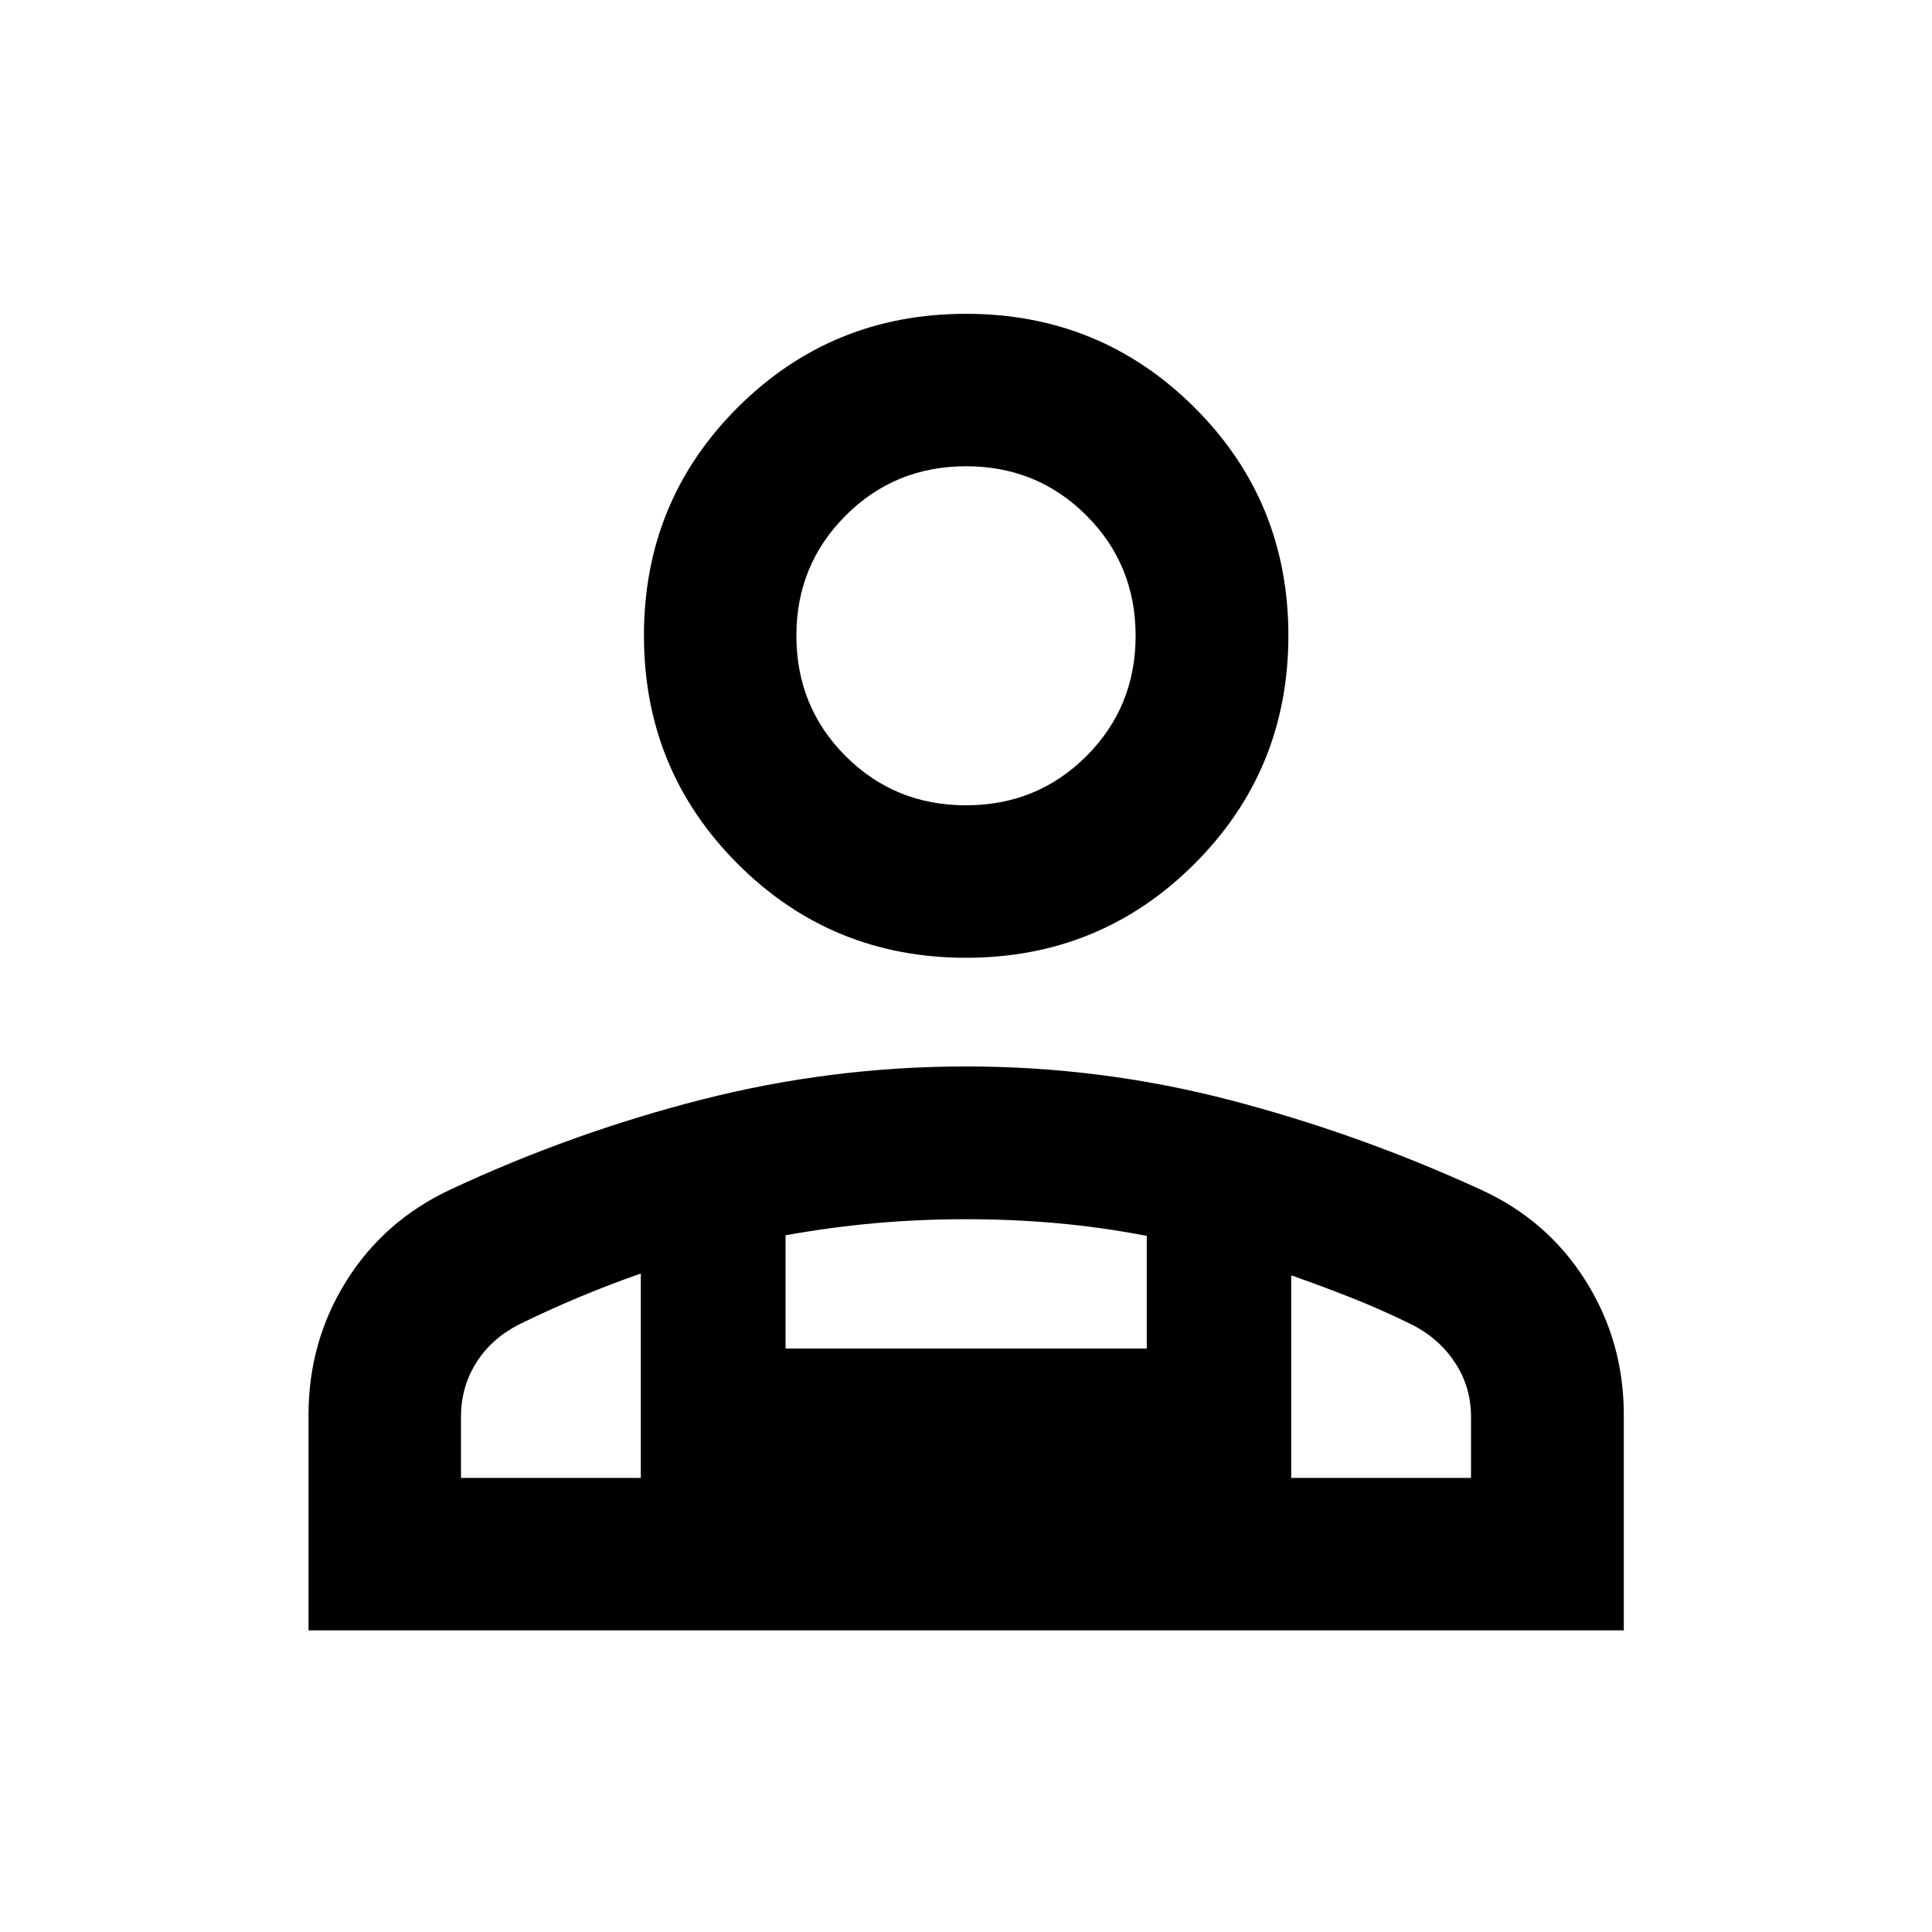 <svg xmlns="http://www.w3.org/2000/svg" height="40" viewBox="0 -960 960 960" width="40"><path d="M480-484.09q-66.79 0-113.41-46.62-46.62-46.62-46.62-113.49t46.62-113.37q46.62-46.5 113.41-46.5 66.79 0 113.49 46.5 46.7 46.5 46.7 113.37t-46.7 113.49q-46.7 46.62-113.49 46.62ZM153.3-149.88v-107.14q0-36.36 18.77-66.41 18.77-30.04 51.65-45.44 60.56-28.32 125.04-44.77 64.48-16.45 131.22-16.45 66.99 0 131.01 16.66 64.01 16.67 124.63 44.48 33.14 15.03 52.19 45.22 19.05 30.19 19.05 66.71v107.14H153.3ZM480-559.85q35.38 0 59.83-24.45 24.45-24.45 24.45-59.78 0-35.34-24.46-59.79-24.45-24.45-59.78-24.45-35.34 0-59.83 24.49-24.49 24.5-24.49 59.63 0 35.45 24.45 59.9 24.45 24.45 59.83 24.45Zm161.59 233.56v100.66h89.35v-30.38q0-14.59-7.7-26.52-7.71-11.93-20.96-18.93-15.05-7.44-30.1-13.42-15.05-5.98-30.59-11.41Zm-251.26-19.9v56.28h179.5v-55.99q-22.7-4.35-44.74-6.31-22.05-1.97-45.09-1.97-23.04 0-45.09 1.97-22.04 1.96-44.58 6.02ZM229.06-225.63h89.35V-327.2q-15.54 5.43-30.92 11.87-15.39 6.43-30.43 13.87-13.26 7-20.63 18.93-7.37 11.93-7.37 26.52v30.38Zm412.53 0H318.41h323.18ZM480-644.12Z"/></svg>
